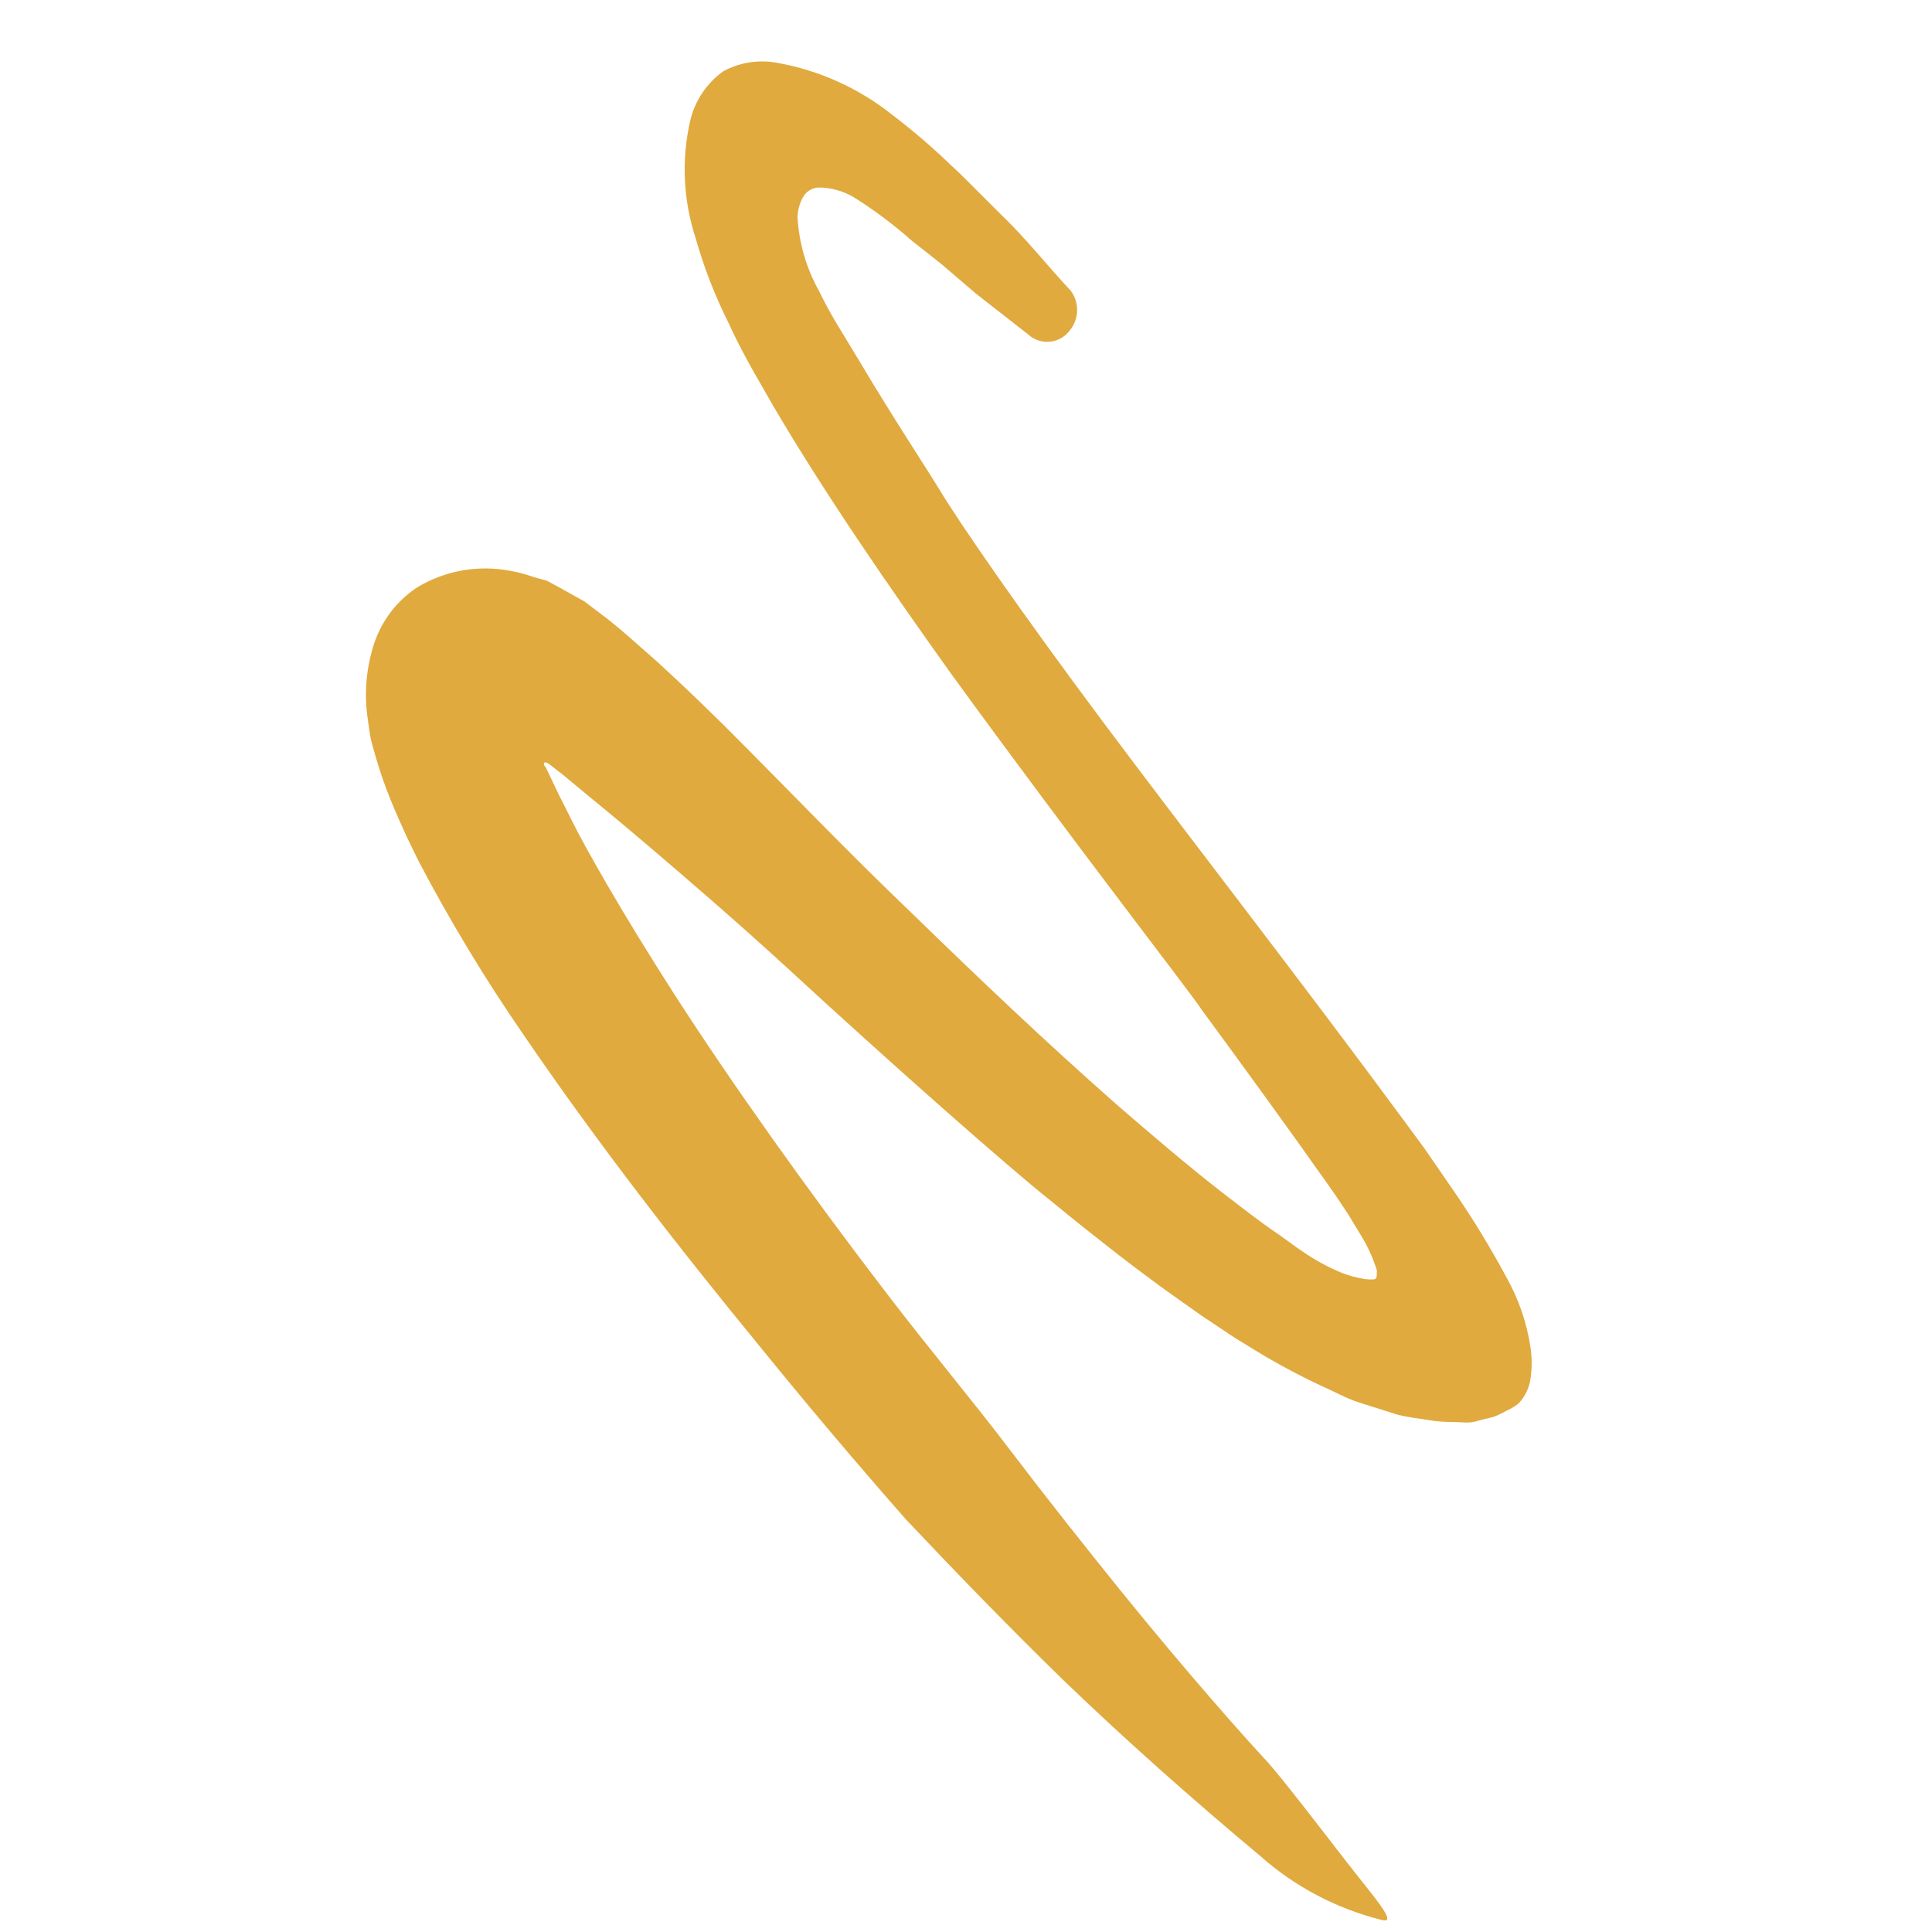 <svg id="SvgjsSvg1051" width="288" height="288" xmlns="http://www.w3.org/2000/svg" version="1.1" xmlns:xlink="http://www.w3.org/1999/xlink" xmlns:svgjs="http://svgjs.com/svgjs"><defs id="SvgjsDefs1052"></defs><g id="SvgjsG1053"><svg xmlns="http://www.w3.org/2000/svg" fill="none" viewBox="0 0 141 161" width="288" height="288"><path fill="#e0aa3e" d="M95.667 146.875C93.738 144.803 89.041 139.543 83.299 132.447C80.452 128.916 77.276 124.916 74.05 120.676C70.824 116.436 67.256 112.199 63.917 107.815C57.199 99.055 50.884 90.137 46.25 82.94C41.617 75.744 38.628 70.334 37.79 68.65L36.479 66.041L35.655 64.303C35.595 64.174 35.441 63.829 35.457 63.909C35.371 63.841 35.321 63.737 35.324 63.627C35.362 63.485 35.521 63.528 35.636 63.596C35.421 63.406 36.505 64.246 36.912 64.564L38.464 65.853C38.63 66.011 40.787 67.727 43.998 70.465C47.209 73.203 51.511 76.897 55.878 80.912C64.577 88.932 74.215 97.412 77.438 99.964C77.846 100.282 79.484 101.669 82.199 103.781C83.528 104.839 85.169 106.075 87.039 107.448L90.051 109.583L91.659 110.659C92.275 111.051 92.647 111.36 93.844 112.06C95.85 113.326 97.932 114.466 100.079 115.475C101.133 115.928 102.269 116.574 103.286 116.884L106.38 117.865C107.371 118.131 108.298 118.208 109.26 118.371C110.221 118.534 111.129 118.474 112.003 118.537C112.422 118.571 112.844 118.516 113.241 118.376L114.419 118.085C114.788 117.956 115.144 117.791 115.48 117.592C115.858 117.428 116.214 117.218 116.54 116.965C117.131 116.341 117.493 115.536 117.569 114.681C117.667 113.904 117.66 113.118 117.551 112.343C117.249 110.274 116.569 108.279 115.543 106.457C114.229 104.008 112.783 101.633 111.211 99.341L108.712 95.713L106.974 93.351C98.281 81.558 89.208 69.91 82.115 60.424C75.023 50.937 69.905 43.497 68.293 40.808C67.134 38.905 64.538 35.004 61.543 29.972L59.584 26.735C59.144 25.973 58.682 25.147 58.258 24.256C57.195 22.363 56.58 20.252 56.459 18.085C56.478 17.522 56.625 16.971 56.891 16.474C57.146 15.988 57.633 15.667 58.181 15.625C59.206 15.625 60.212 15.895 61.1 16.407C62.834 17.488 64.472 18.713 65.998 20.071L68.44 21.997L71.309 24.453L75.669 27.859C76.165 28.32 76.836 28.544 77.509 28.473C78.182 28.403 78.791 28.045 79.181 27.492C79.938 26.538 79.955 25.194 79.223 24.222C77.32 22.195 75.484 19.844 73.354 17.813L71.589 16.051C70.824 15.296 70.099 14.533 69.258 13.776C67.703 12.274 66.061 10.865 64.339 9.557C61.585 7.366 58.333 5.888 54.871 5.256C53.313 4.941 51.694 5.178 50.292 5.925C48.902 6.917 47.918 8.378 47.521 10.038C46.773 13.296 46.931 16.696 47.978 19.87C48.667 22.31 49.589 24.678 50.729 26.942C51.286 28.191 51.954 29.451 52.682 30.765L54.362 33.7C58.668 41.055 64.052 48.851 69.222 56.096C79.754 70.582 89.506 83.095 90.15 84.159C93.721 89.022 97.269 93.899 100.72 98.787C101.792 100.307 101.886 100.522 102.298 101.106L103.297 102.758C103.921 103.734 104.41 104.791 104.75 105.898C104.694 106.11 104.821 106.486 104.561 106.606C104.26 106.634 103.957 106.623 103.659 106.573C103.055 106.473 102.463 106.314 101.89 106.099C100.873 105.687 99.898 105.178 98.978 104.579L98.095 103.982L96.506 102.835C94.897 101.76 93.464 100.598 91.95 99.453C88.937 97.109 86.006 94.598 83.081 92.069C77.266 86.946 71.611 81.581 66.001 76.114C60.701 71.052 55.636 65.75 50.326 60.44C49.006 59.138 47.65 57.826 46.255 56.523C45.524 55.853 44.969 55.306 43.953 54.427C42.937 53.548 42.259 52.892 40.746 51.672L38.697 50.117L36.602 48.949L35.558 48.385L34.514 48.105C33.86 47.863 33.185 47.682 32.497 47.565C29.821 47.054 27.051 47.555 24.724 48.971C23.072 50.078 21.831 51.698 21.194 53.582C20.55 55.521 20.349 57.58 20.603 59.607L20.846 61.321C20.956 61.901 21.155 62.504 21.318 63.098C21.665 64.312 22.079 65.506 22.56 66.674C23.003 67.779 23.483 68.818 23.912 69.767L24.878 71.752C27.498 76.743 30.415 81.571 33.615 86.211C39.852 95.355 46.554 103.959 53.473 112.394C57.409 117.241 61.421 121.989 65.511 126.638C69.781 131.158 74.105 135.616 78.556 139.957C83.847 145.054 89.35 149.923 95.021 154.667C97.911 157.23 101.377 159.056 105.125 159.991C106.576 160.38 104.507 158.119 102.155 155.08C99.802 152.041 96.962 148.341 95.667 146.875Z" class="color89F88B svgShape"></path></svg></g></svg>